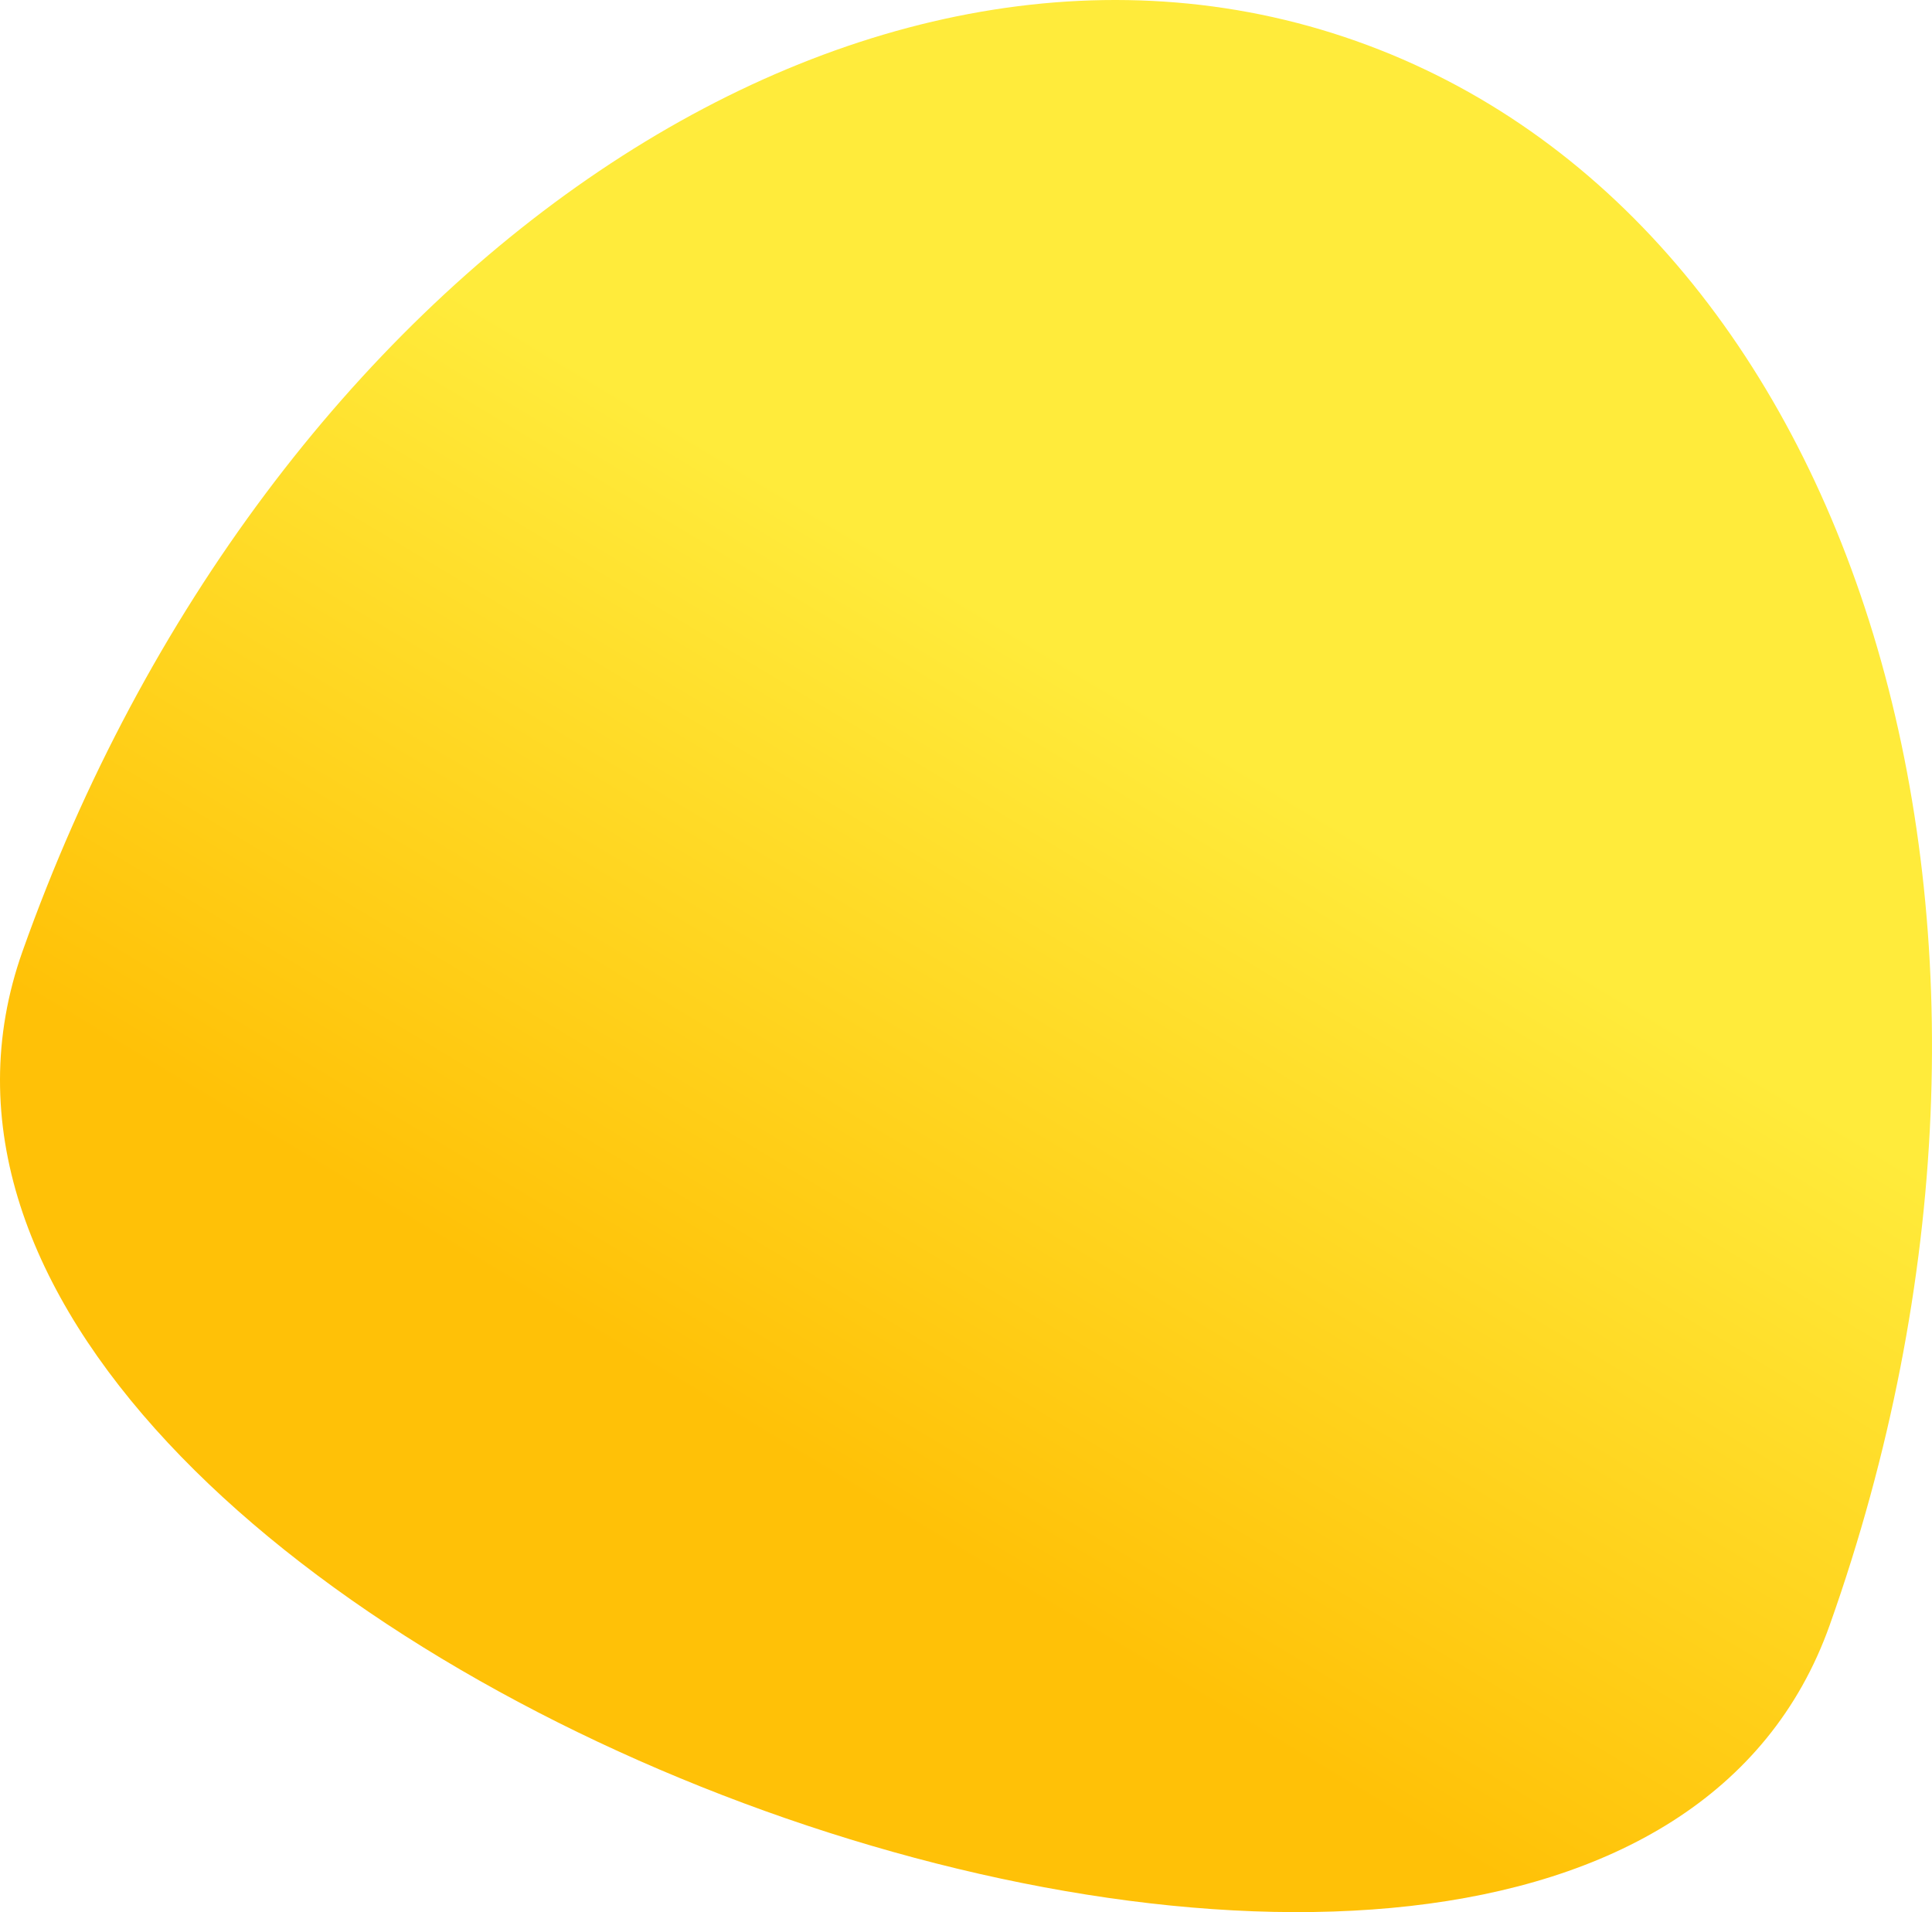 <?xml version="1.0" encoding="UTF-8" standalone="no"?>
<svg
   width="416.719"
   height="412.412"
   viewBox="0 0 416.719 412.412"
   version="1.1"
   id="svg19"
   xmlns:xlink="http://www.w3.org/1999/xlink"
   xmlns="http://www.w3.org/2000/svg"
   xmlns:svg="http://www.w3.org/2000/svg">
  <defs
     id="defs11">
    <linearGradient
       x1="272.432"
       y1="169.044"
       x2="179.633"
       y2="321.796"
       id="gradient_1"
       gradientTransform="scale(1.005,0.995)"
       gradientUnits="userSpaceOnUse">
      <stop
         offset="0%"
         stop-color="#FFEB3B"
         id="stop2" />
      <stop
         offset="100%"
         stop-color="#FFC107"
         id="stop4" />
    </linearGradient>
    <path
       d="M 0,0 H 525 V 525 H 0 Z"
       id="path_1" />
    <clipPath
       id="mask_1">
      <use
         xlink:href="#path_1"
         id="use8"
         x="0"
         y="0"
         width="100%"
         height="100%" />
    </clipPath>
  </defs>
  <g
     id="svg"
     transform="translate(-34.577,-62.937)">
    <path
       d="M 0,0 H 525 V 525 H 0 Z"
       id="Background"
       fill="none"
       fill-rule="evenodd"
       stroke="none" />
    <g
       clip-path="url(#mask_1)"
       id="g16">
      <g
         id="Group-2-Copy"
         transform="translate(34.577,62.937)">
        <path
           d="M 394.65,350.521 C 447.242,202.46 402.621,49.891 294.985,9.748 187.35,-30.394 57.46,57.091 4.868,205.151 -47.725,353.213 342.057,498.582 394.65,350.521 Z"
           id="Ellipse-Copy"
           fill="url(#gradient_1)"
           fill-rule="evenodd"
           stroke="none"
           style="fill:url(#gradient_1)" />
      </g>
    </g>
  </g>
</svg>

